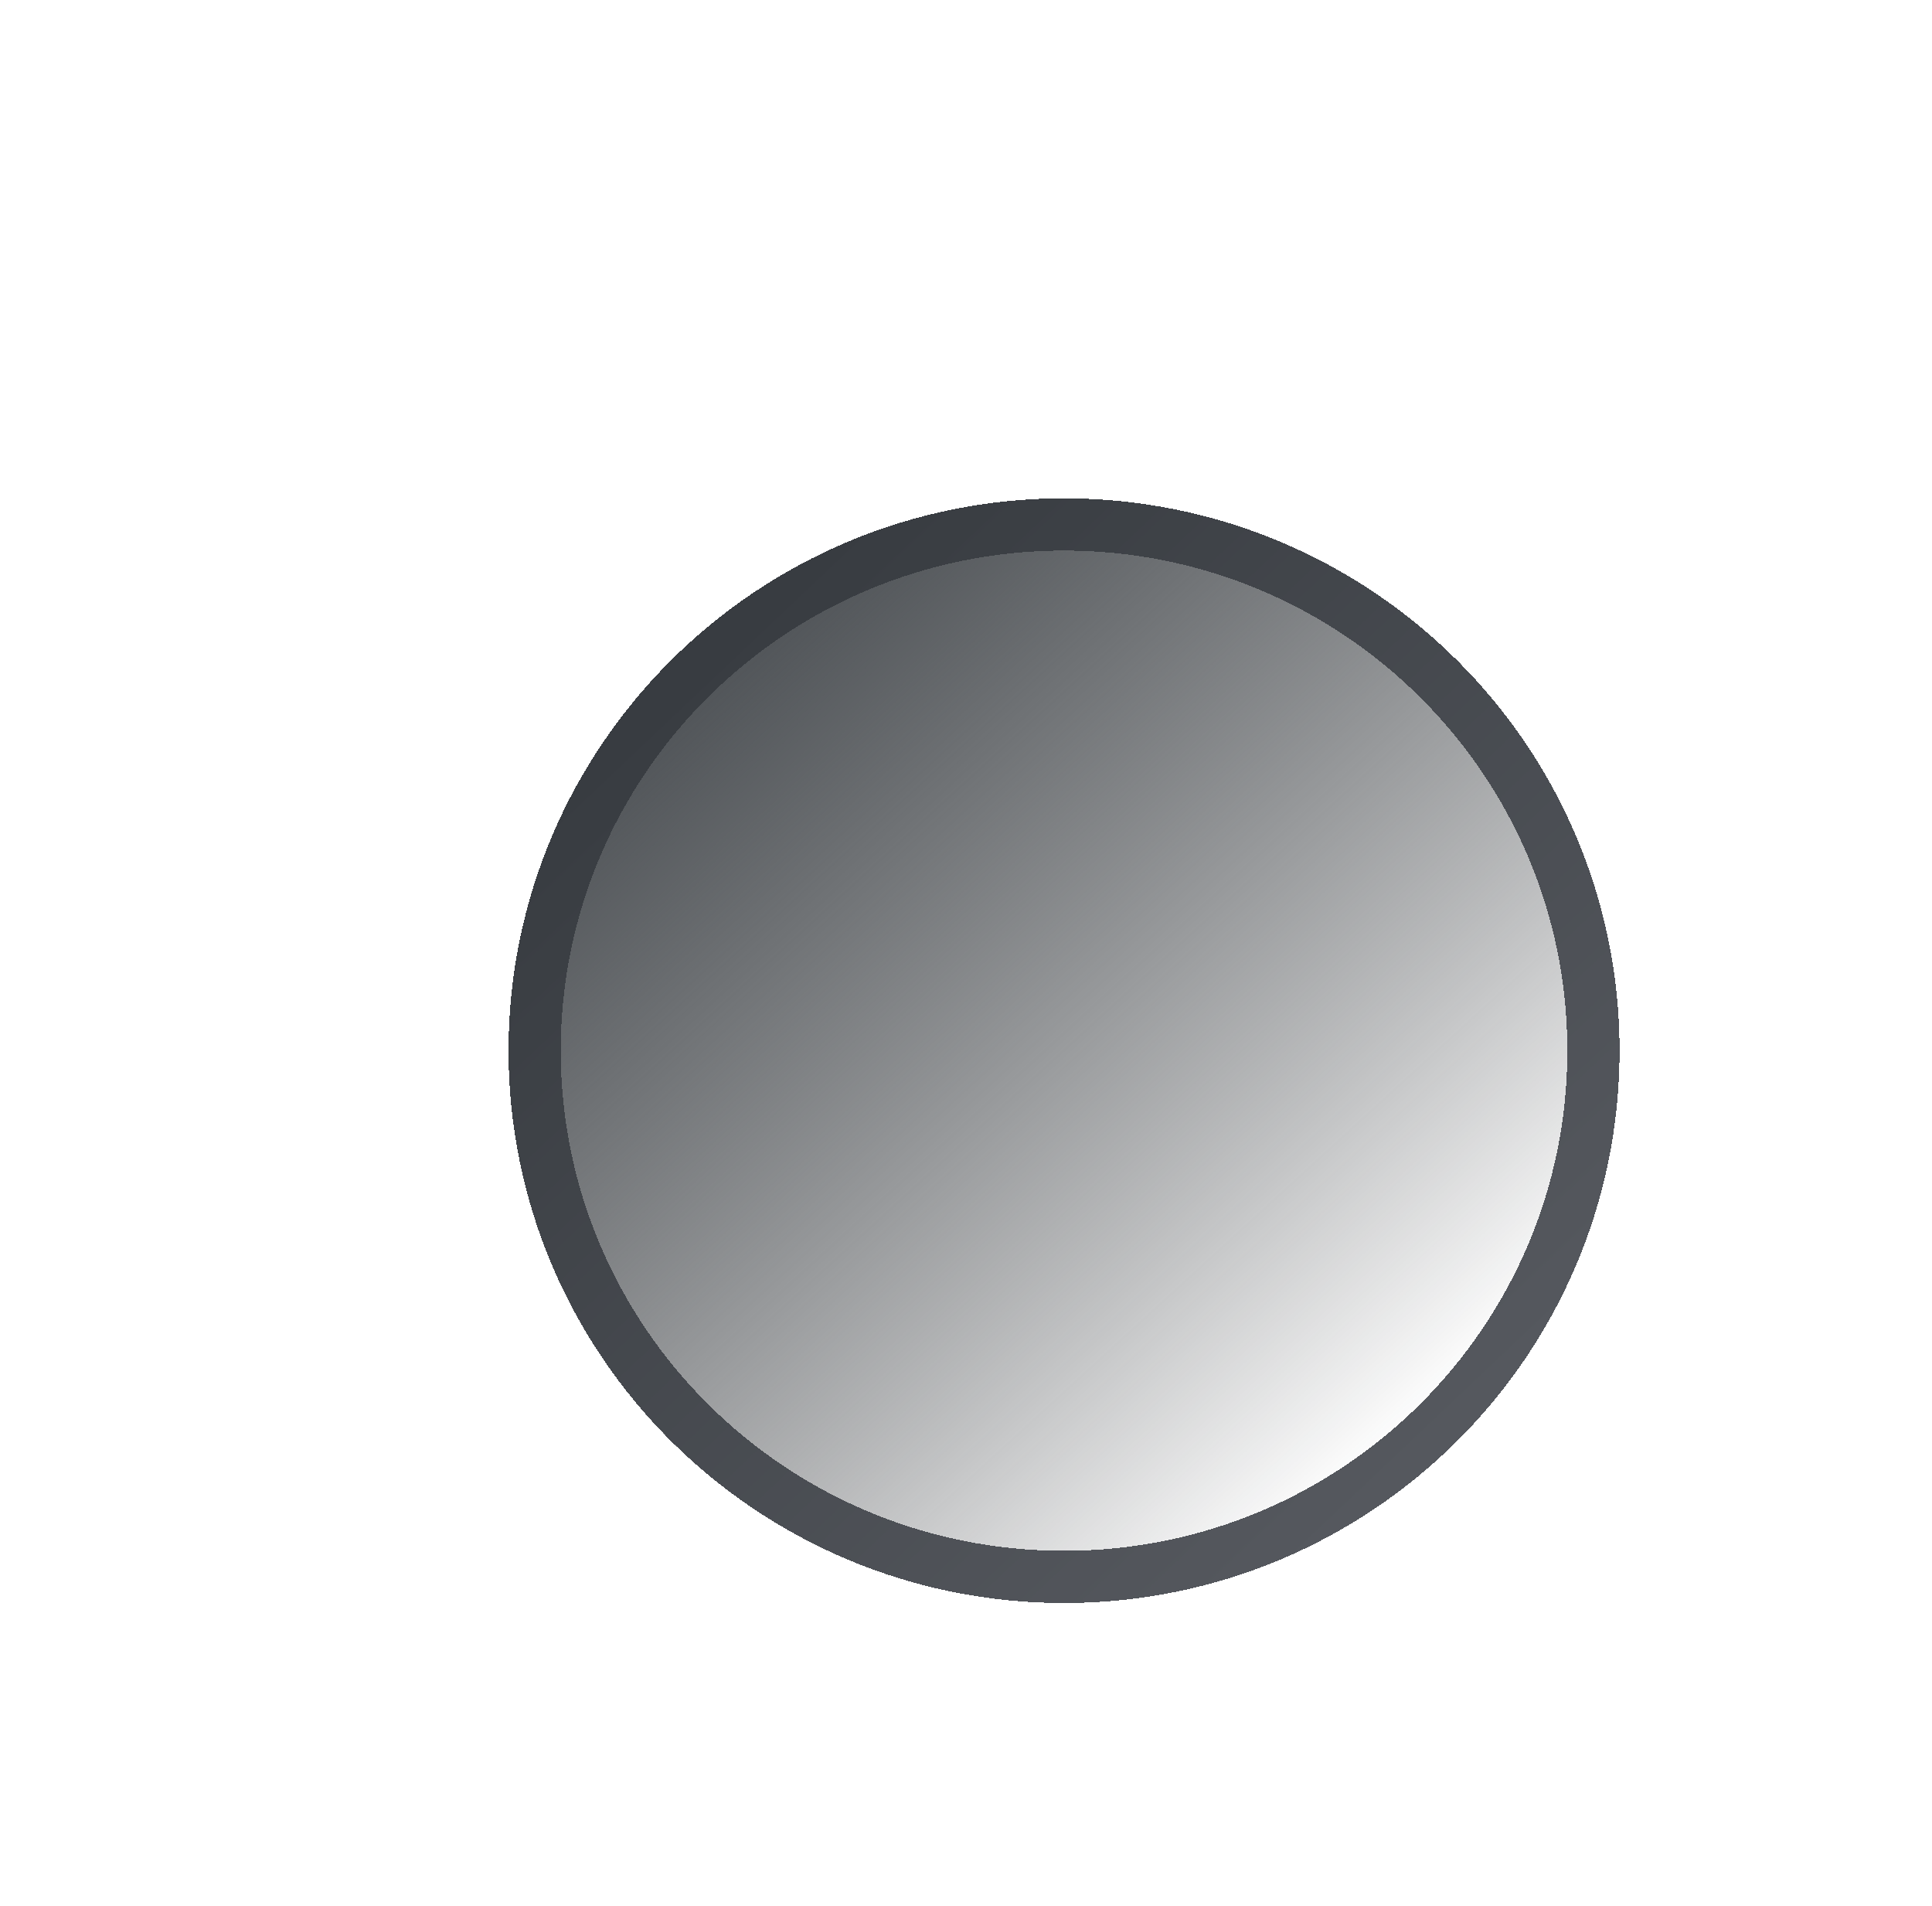 <svg width="74" height="73" viewBox="0 0 74 73" fill="none" xmlns="http://www.w3.org/2000/svg">
<g filter="url(#filter0_dd_3_17)">
<ellipse cx="40.755" cy="40.238" rx="21.277" ry="21.153" fill="url(#paint0_linear_3_17)" shape-rendering="crispEdges"/>
<path d="M61.033 40.238C61.033 51.363 51.96 60.391 40.755 60.391C29.551 60.391 20.478 51.363 20.478 40.238C20.478 29.113 29.551 20.085 40.755 20.085C51.96 20.085 61.033 29.113 61.033 40.238Z" stroke="url(#paint1_linear_3_17)" stroke-width="2" shape-rendering="crispEdges"/>
</g>
<defs>
<filter id="filter0_dd_3_17" x="0.478" y="0.085" width="72.554" height="72.307" filterUnits="userSpaceOnUse" color-interpolation-filters="sRGB">
<feFlood flood-opacity="0" result="BackgroundImageFix"/>
<feColorMatrix in="SourceAlpha" type="matrix" values="0 0 0 0 0 0 0 0 0 0 0 0 0 0 0 0 0 0 127 0" result="hardAlpha"/>
<feOffset dx="-4" dy="-4"/>
<feGaussianBlur stdDeviation="7.5"/>
<feComposite in2="hardAlpha" operator="out"/>
<feColorMatrix type="matrix" values="0 0 0 0 1 0 0 0 0 1 0 0 0 0 1 0 0 0 0.06 0"/>
<feBlend mode="normal" in2="BackgroundImageFix" result="effect1_dropShadow_3_17"/>
<feColorMatrix in="SourceAlpha" type="matrix" values="0 0 0 0 0 0 0 0 0 0 0 0 0 0 0 0 0 0 127 0" result="hardAlpha"/>
<feOffset dx="4" dy="4"/>
<feGaussianBlur stdDeviation="2"/>
<feComposite in2="hardAlpha" operator="out"/>
<feColorMatrix type="matrix" values="0 0 0 0 0.251 0 0 0 0 0.267 0 0 0 0 0.286 0 0 0 1 0"/>
<feBlend mode="normal" in2="effect1_dropShadow_3_17" result="effect2_dropShadow_3_17"/>
<feBlend mode="normal" in="SourceGraphic" in2="effect2_dropShadow_3_17" result="shape"/>
</filter>
<linearGradient id="paint0_linear_3_17" x1="25.625" y1="26.136" x2="52.876" y2="55.909" gradientUnits="userSpaceOnUse">
<stop stop-color="#4E5256"/>
<stop offset="1" stop-color="#13171B" stop-opacity="0"/>
</linearGradient>
<linearGradient id="paint1_linear_3_17" x1="25.625" y1="26.606" x2="53.821" y2="56.385" gradientUnits="userSpaceOnUse">
<stop offset="3.71102e-10" stop-color="#383C41"/>
<stop offset="1" stop-color="#55585E"/>
</linearGradient>
</defs>
</svg>
